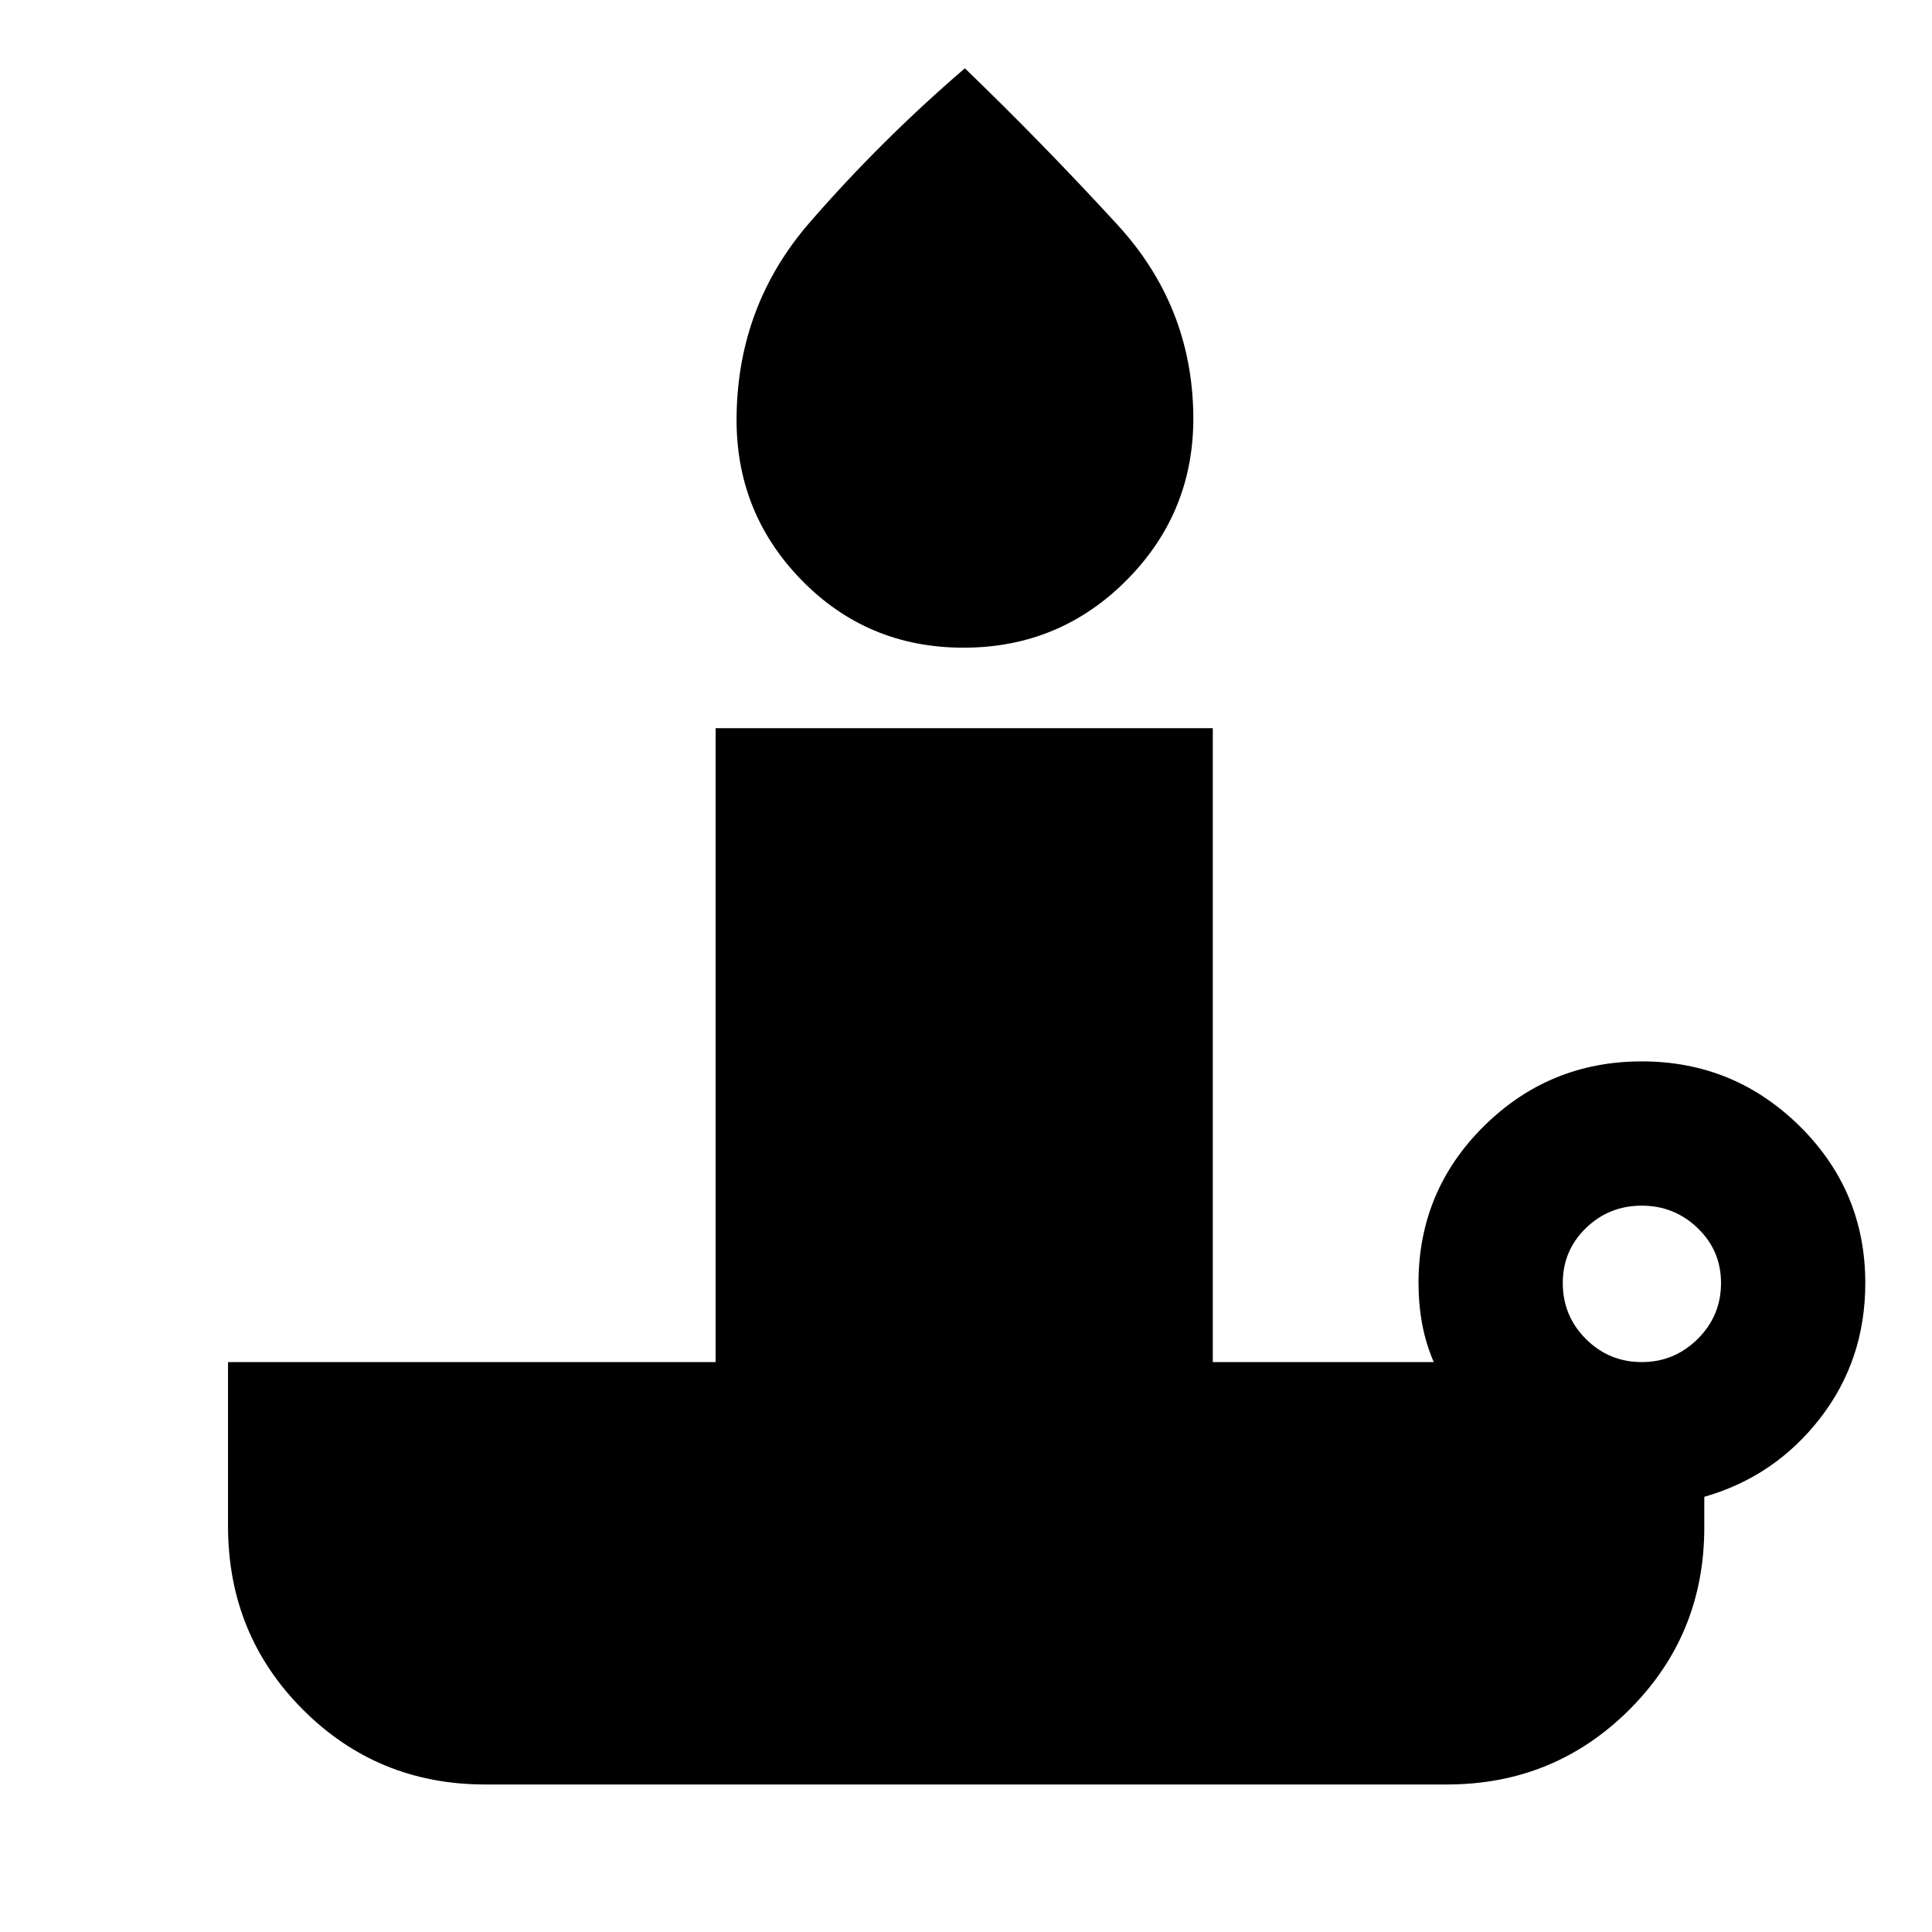 <svg xmlns="http://www.w3.org/2000/svg" height="40" viewBox="0 -960 960 960" width="40"><path d="M478.775-638.167q-47.942 0-80.804-33.909t-31.957-81.851q.906-54.769 36.389-95.613 35.483-40.844 77.039-76.518 39.022 37.623 75.891 77.826 36.87 40.203 37.616 94.305.667 47.942-32.782 81.851-33.45 33.909-81.392 33.909Zm337.037 354.979q16.145 0 27.75-11.486t11.605-27.79q0-16.145-11.605-27.297-11.605-11.153-27.75-11.153-16.305 0-27.79 11.153-11.486 11.152-11.486 27.297 0 16.304 11.486 27.79 11.485 11.486 27.79 11.486ZM718.964-73.304H241.036q-53.407 0-90.57-37.242-37.162-37.242-37.162-91.157v-81.485h242.283v-314.979H602.63v314.979h109.791q-4-9.334-5.787-19.106-1.786-9.771-1.786-20.17 0-45.796 32.506-77.967t78.464-32.171q45.798 0 78.418 32.171 32.619 32.171 32.619 77.967 0 38.29-22.5 67.246-22.5 28.957-57.5 38.978v15.204q0 53.407-37.242 90.57-37.242 37.162-90.649 37.162Z"/></svg>